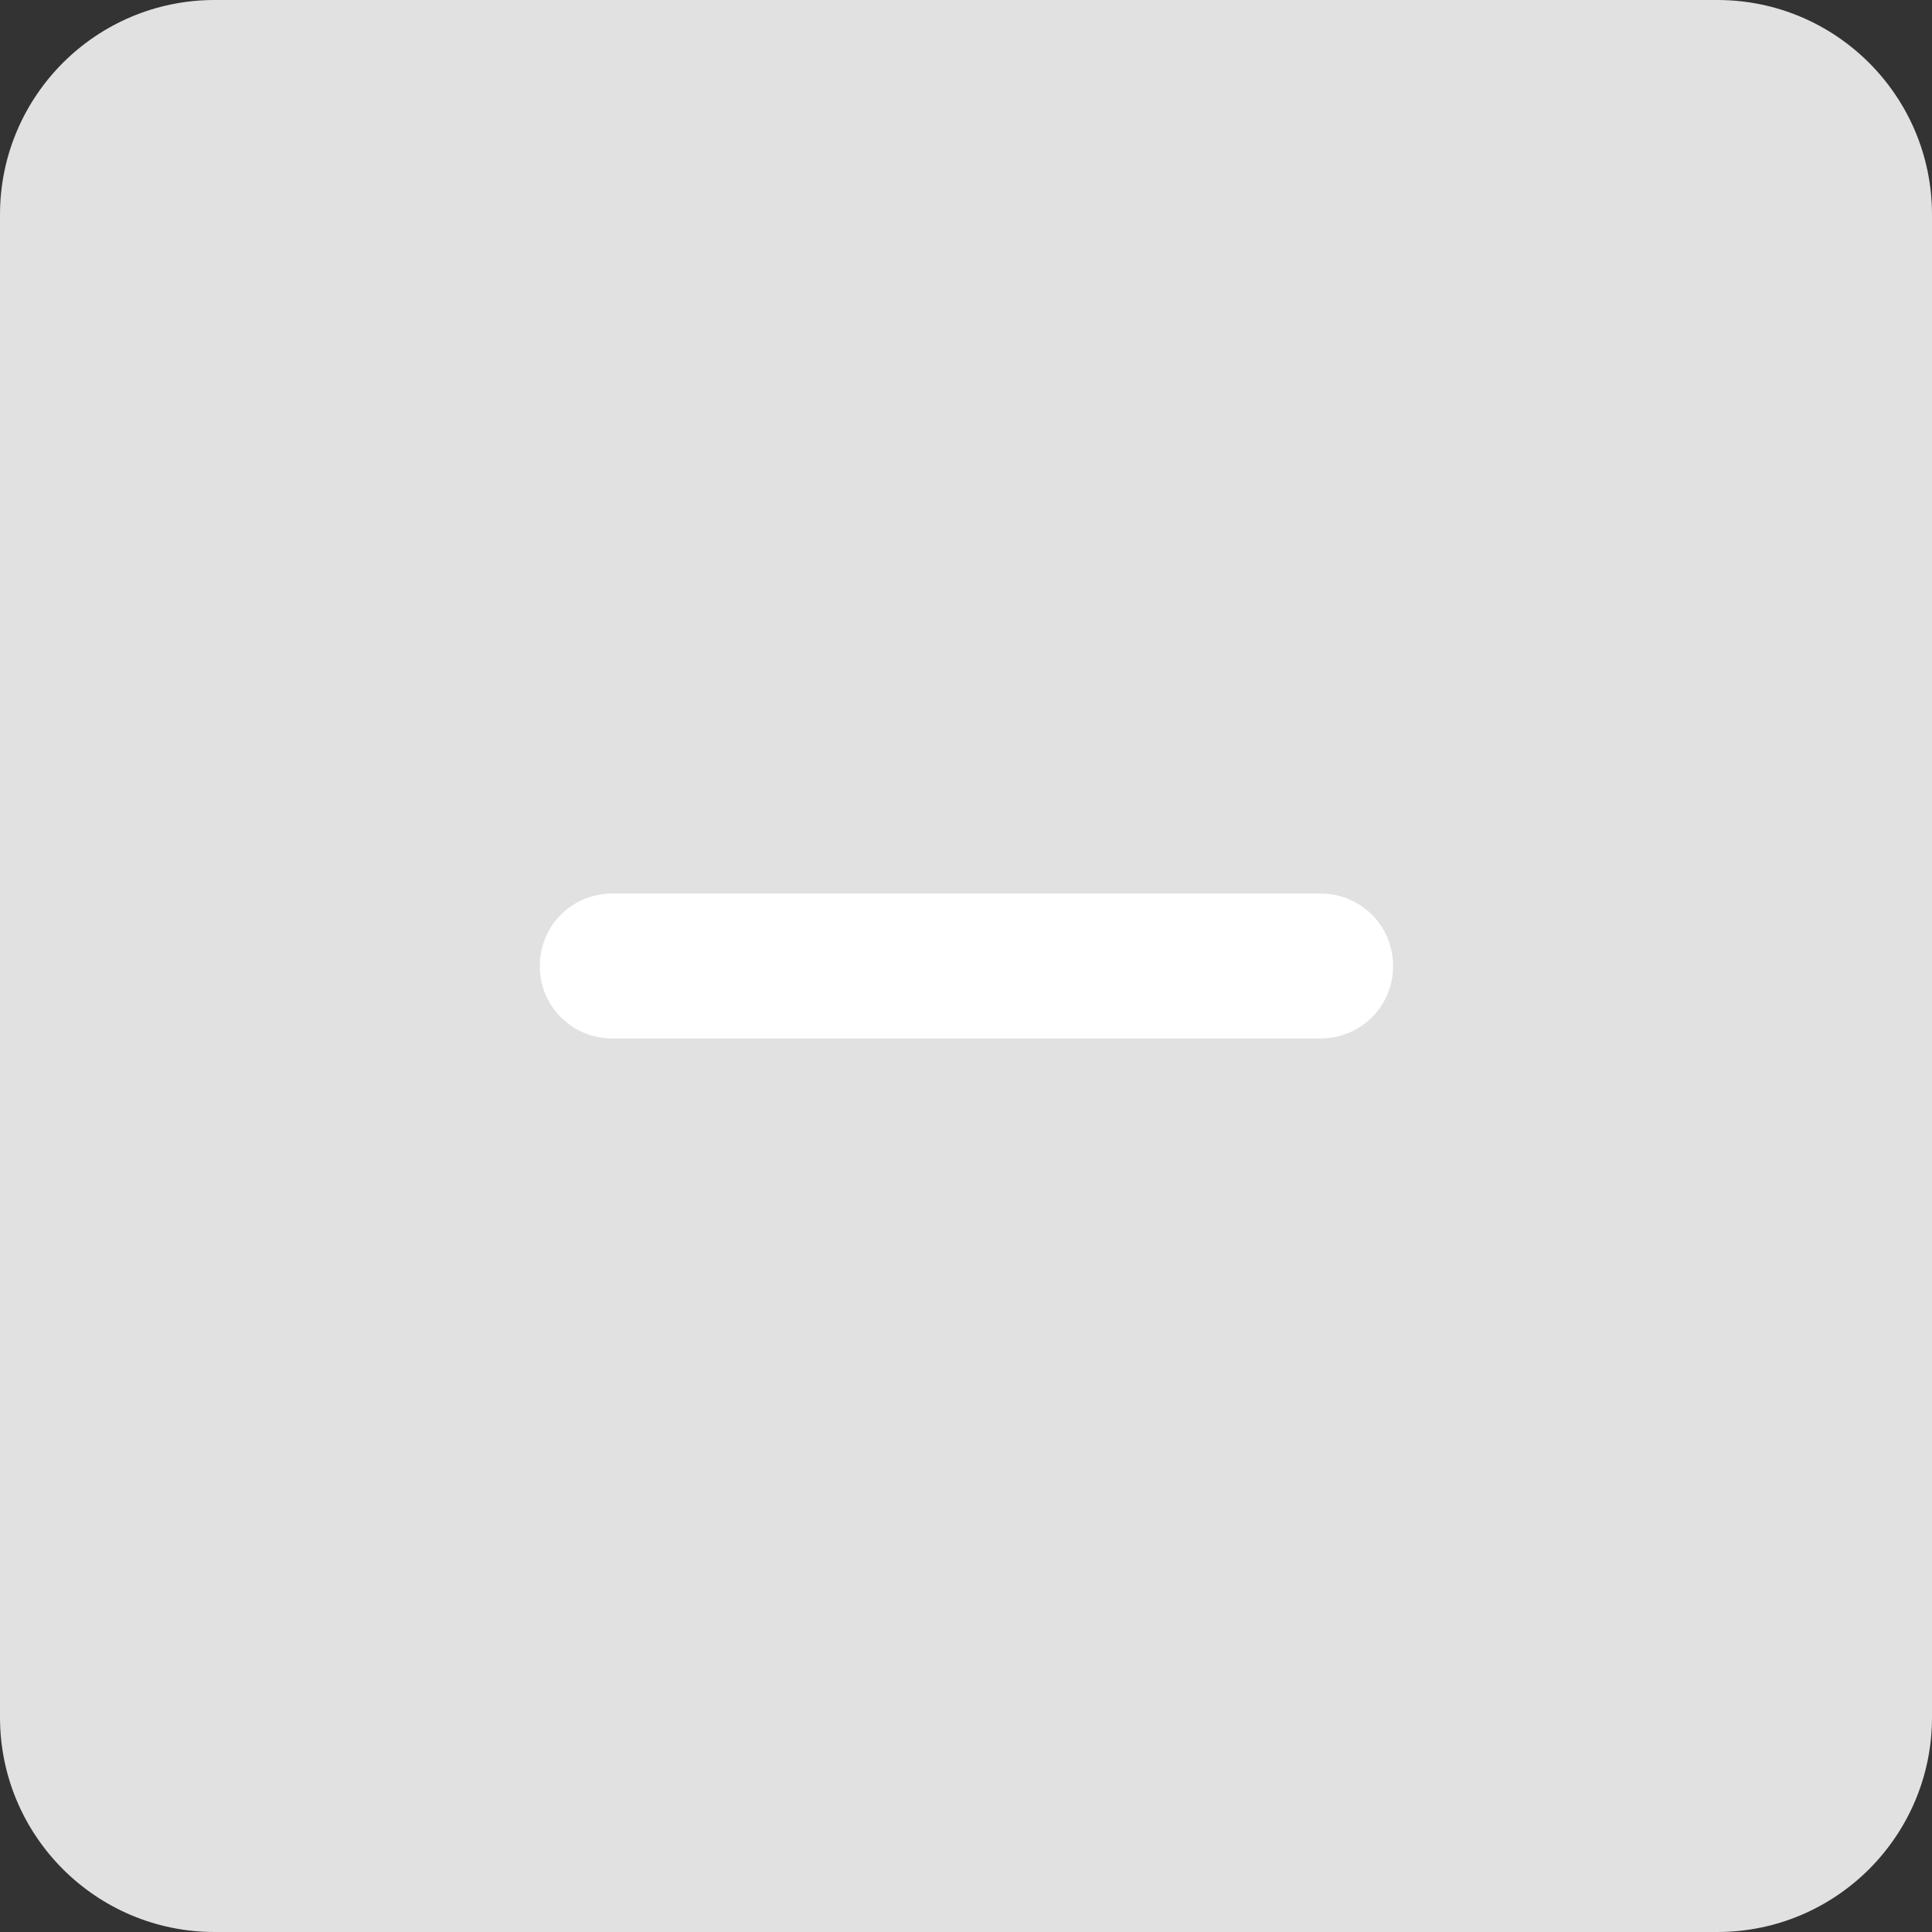 <svg width="36" height="36" viewBox="0 0 36 36" fill="none" xmlns="http://www.w3.org/2000/svg">
<rect x="0" y="0" width="36" height="36" fill="#333333" stroke="none"/>
<path d="M0 4C0 1.791 1.791 0 4 0H32C34.209 0 36 1.791 36 4V32C36 34.209 34.209 36 32 36H4C1.791 36 0 34.209 0 32V4Z" fill="#E1E1E1"/>
<path d="M24.608 19.35H11.408C10.658 19.35 10.058 18.75 10.058 18C10.058 17.25 10.658 16.65 11.408 16.65H24.608C25.358 16.65 25.958 17.25 25.958 18C25.958 18.75 25.358 19.35 24.608 19.35Z" fill="white"/>
</svg>
